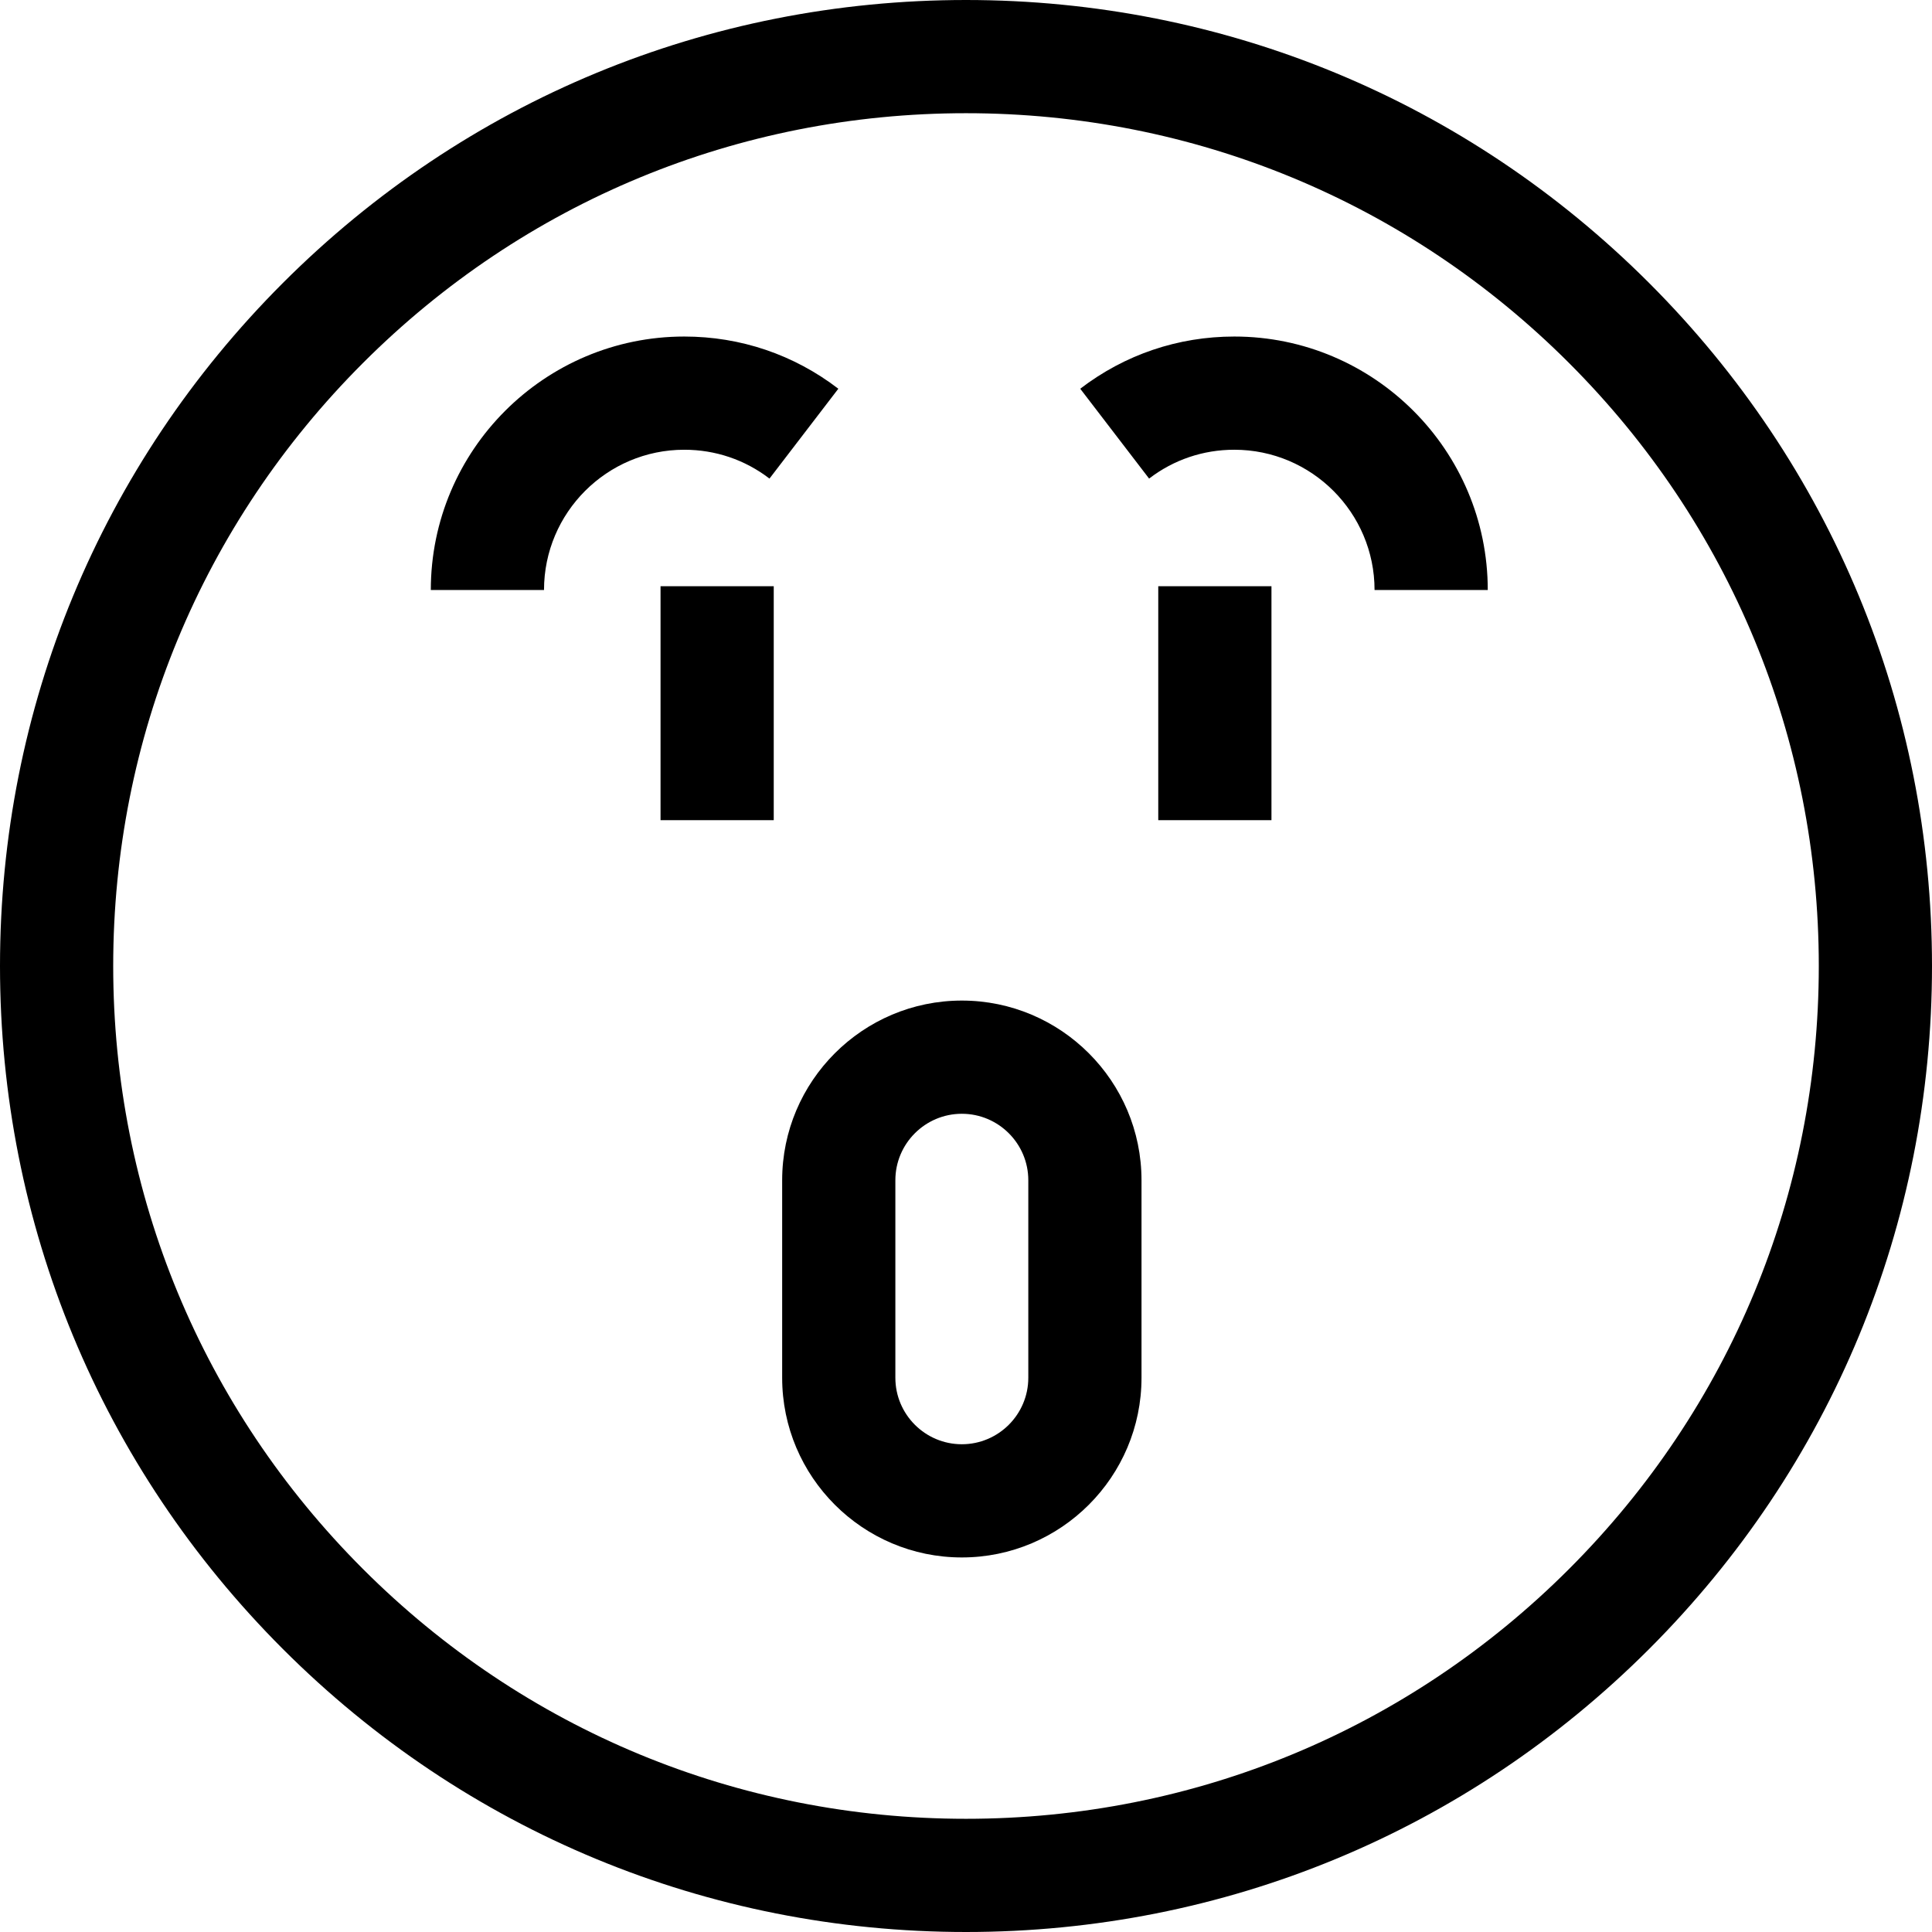 <svg id="Capa_1" enable-background="new 0 0 512 512" height="512" viewBox="0 0 512 512" width="512" xmlns="http://www.w3.org/2000/svg"><g><g><path d="m256 512c-68.38 0-132.667-26.629-181.02-74.98-48.351-48.353-74.98-112.64-74.98-181.02s26.629-132.667 74.98-181.02c48.353-48.351 112.64-74.98 181.02-74.98s132.667 26.629 181.02 74.98c48.351 48.353 74.98 112.64 74.98 181.02s-26.629 132.667-74.98 181.02c-48.353 48.351-112.64 74.98-181.02 74.98zm0-482c-60.367 0-117.12 23.508-159.806 66.194s-66.194 99.439-66.194 159.806 23.508 117.12 66.194 159.806 99.439 66.194 159.806 66.194 117.12-23.508 159.806-66.194 66.194-99.439 66.194-159.806-23.508-117.12-66.194-159.806-99.439-66.194-159.806-66.194z"/></g><g><g><path d="m175.05 155.355h30v61.998h-30z"/></g><g><path d="m306.95 155.355h30v61.998h-30z"/></g></g><g><path d="m254.896 412.739c-26.255 0-47.615-21.36-47.615-47.615v-52.347c0-26.255 21.36-47.615 47.615-47.615s47.615 21.36 47.615 47.615v52.347c0 26.255-21.361 47.615-47.615 47.615zm0-117.577c-9.713 0-17.615 7.902-17.615 17.615v52.347c0 9.713 7.902 17.615 17.615 17.615s17.615-7.902 17.615-17.615v-52.347c0-9.713-7.903-17.615-17.615-17.615z"/></g><g><path d="m144.17 156.353h-30c0-37.036 30.132-67.167 67.168-67.167 14.904 0 29.023 4.783 40.83 13.832l-18.248 23.812c-6.524-5-14.333-7.643-22.582-7.643-20.494-.002-37.168 16.671-37.168 37.166z"/></g><g><path d="m394.271 156.353h-30c0-20.494-16.673-37.167-37.167-37.167-8.249 0-16.058 2.643-22.581 7.643l-18.25-23.811c11.807-9.049 25.926-13.832 40.831-13.832 37.036-.001 67.167 30.13 67.167 67.167z"/></g></g></svg>
